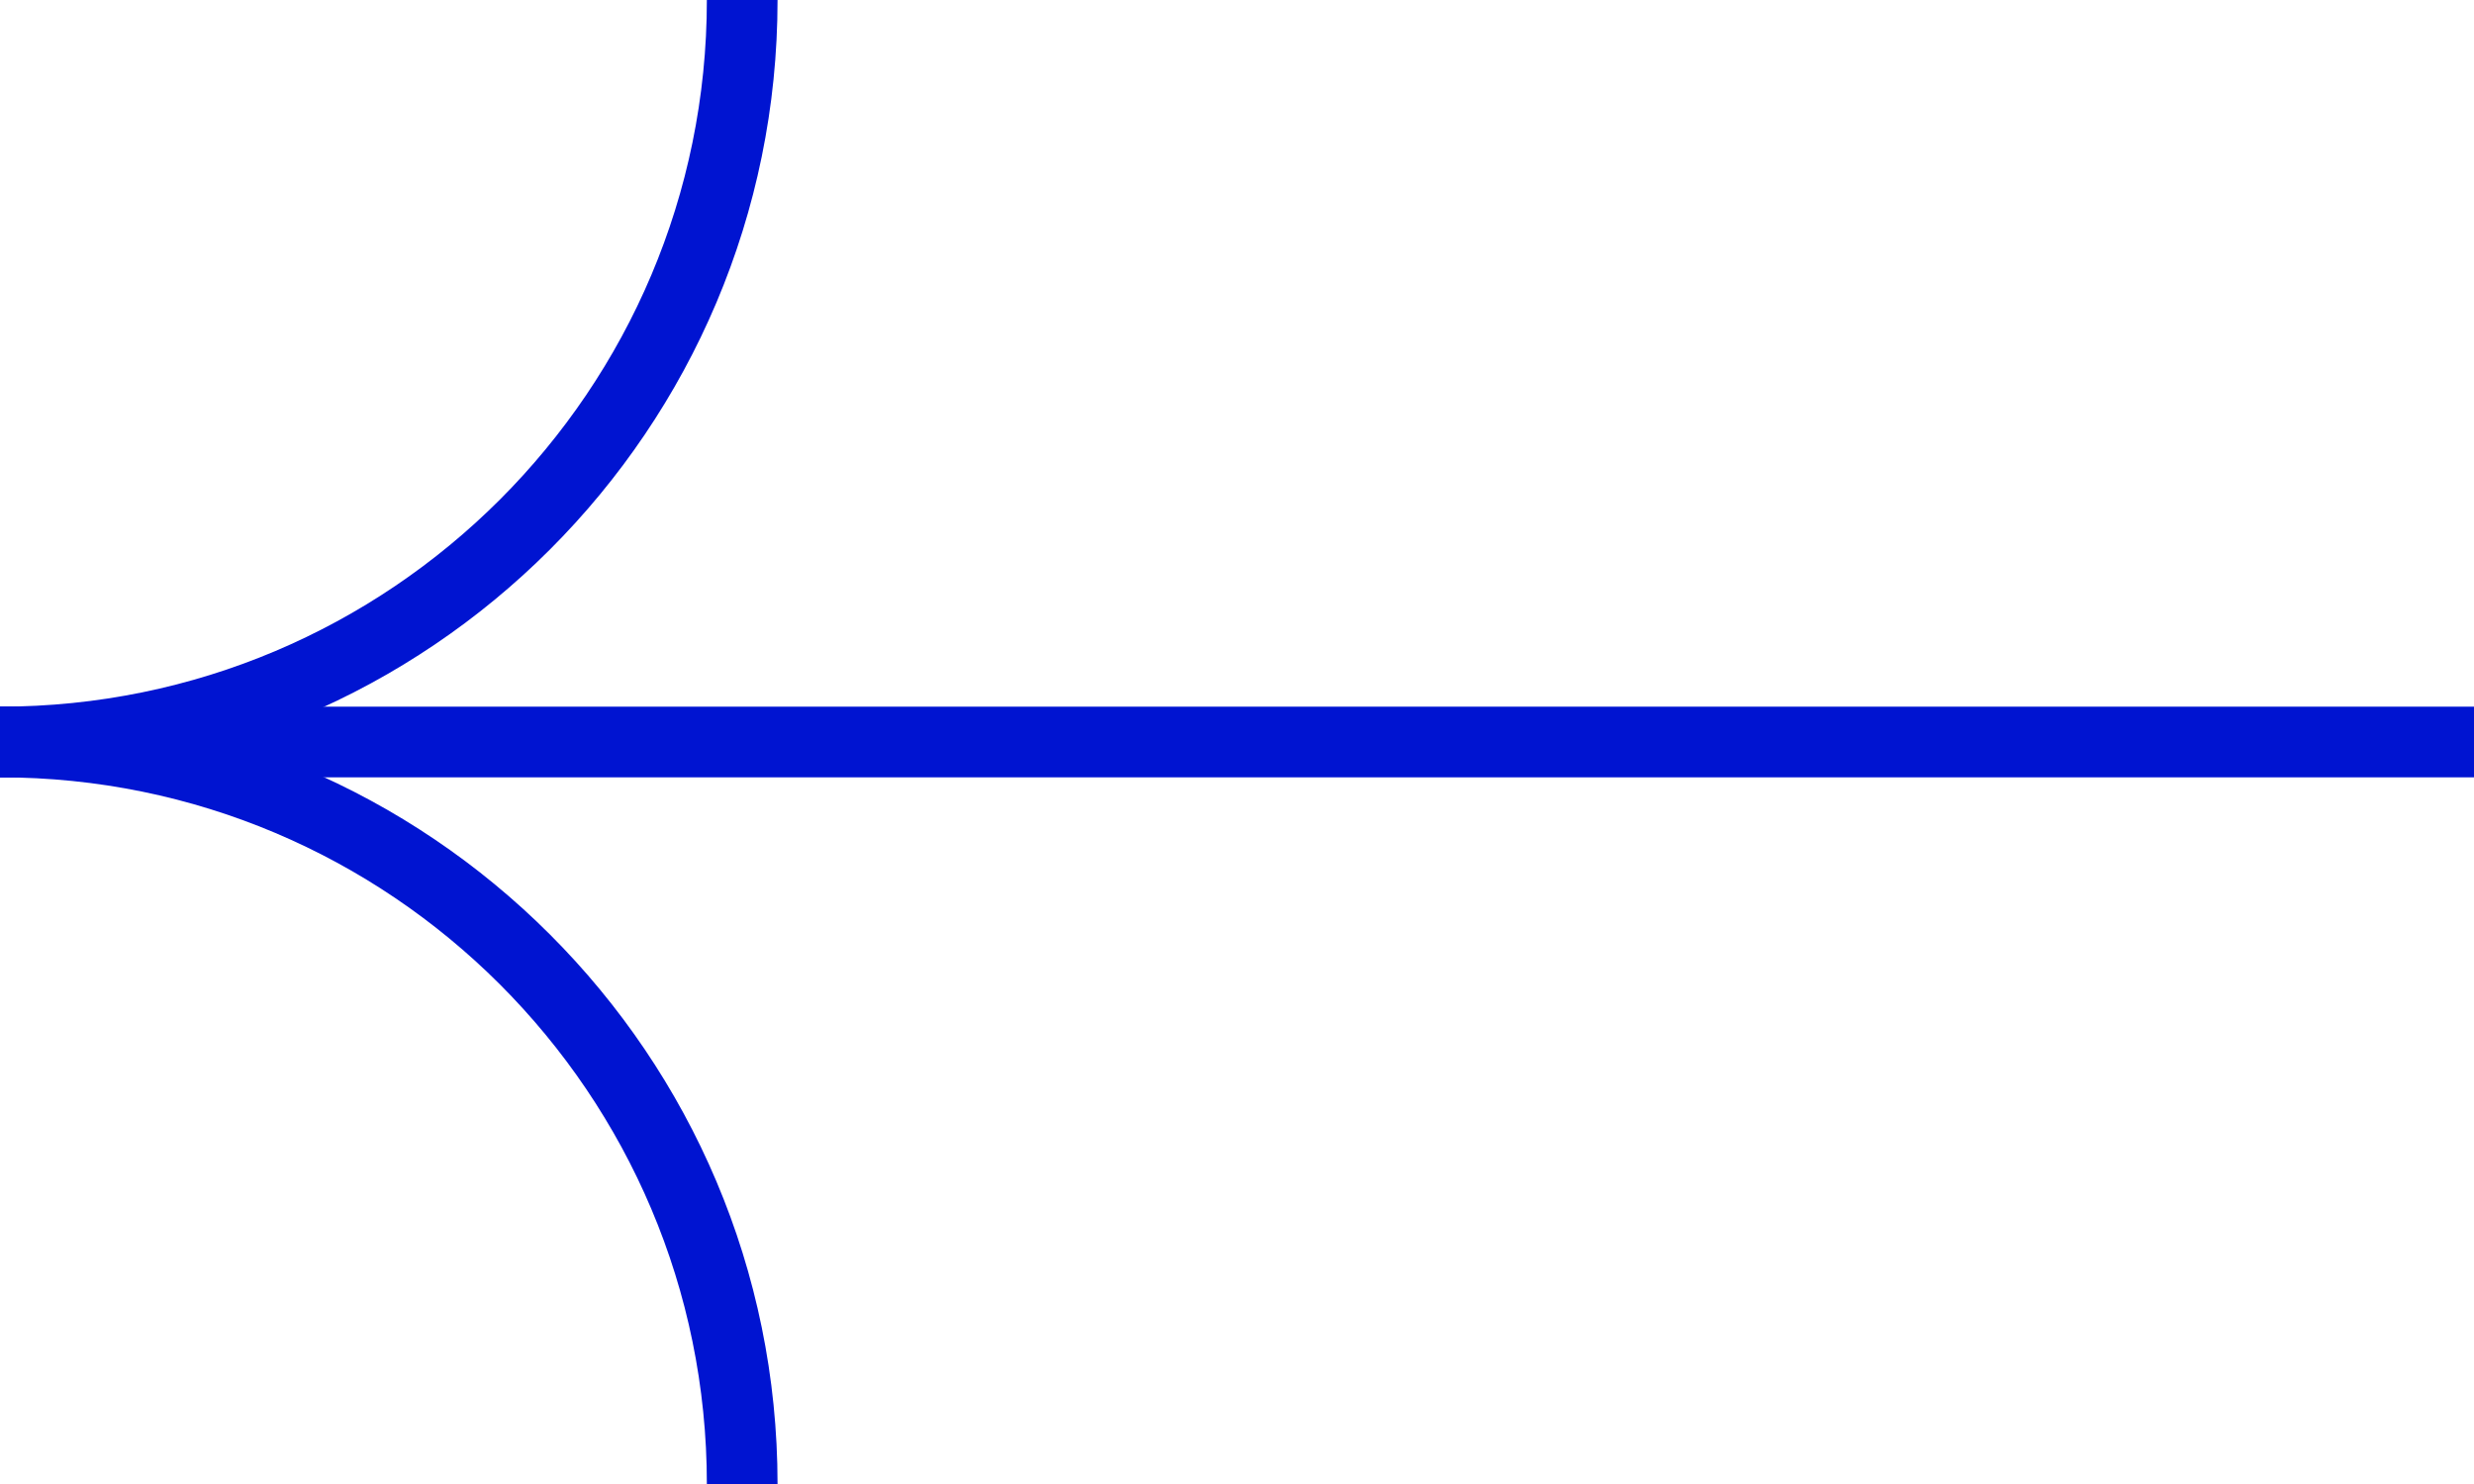 <svg width="70" height="42" viewBox="0 0 70 42" fill="none" xmlns="http://www.w3.org/2000/svg">
<path d="M-1.36497e-06 21C11.598 21 21 11.598 21 0" stroke="#0014D1" stroke-width="2"/>
<path d="M4.70904e-07 21C11.598 21 21 30.402 21 42" stroke="#0014D1" stroke-width="2"/>
<line y1="21" x2="70" y2="21" stroke="#0014D1" stroke-width="2"/>
</svg>
